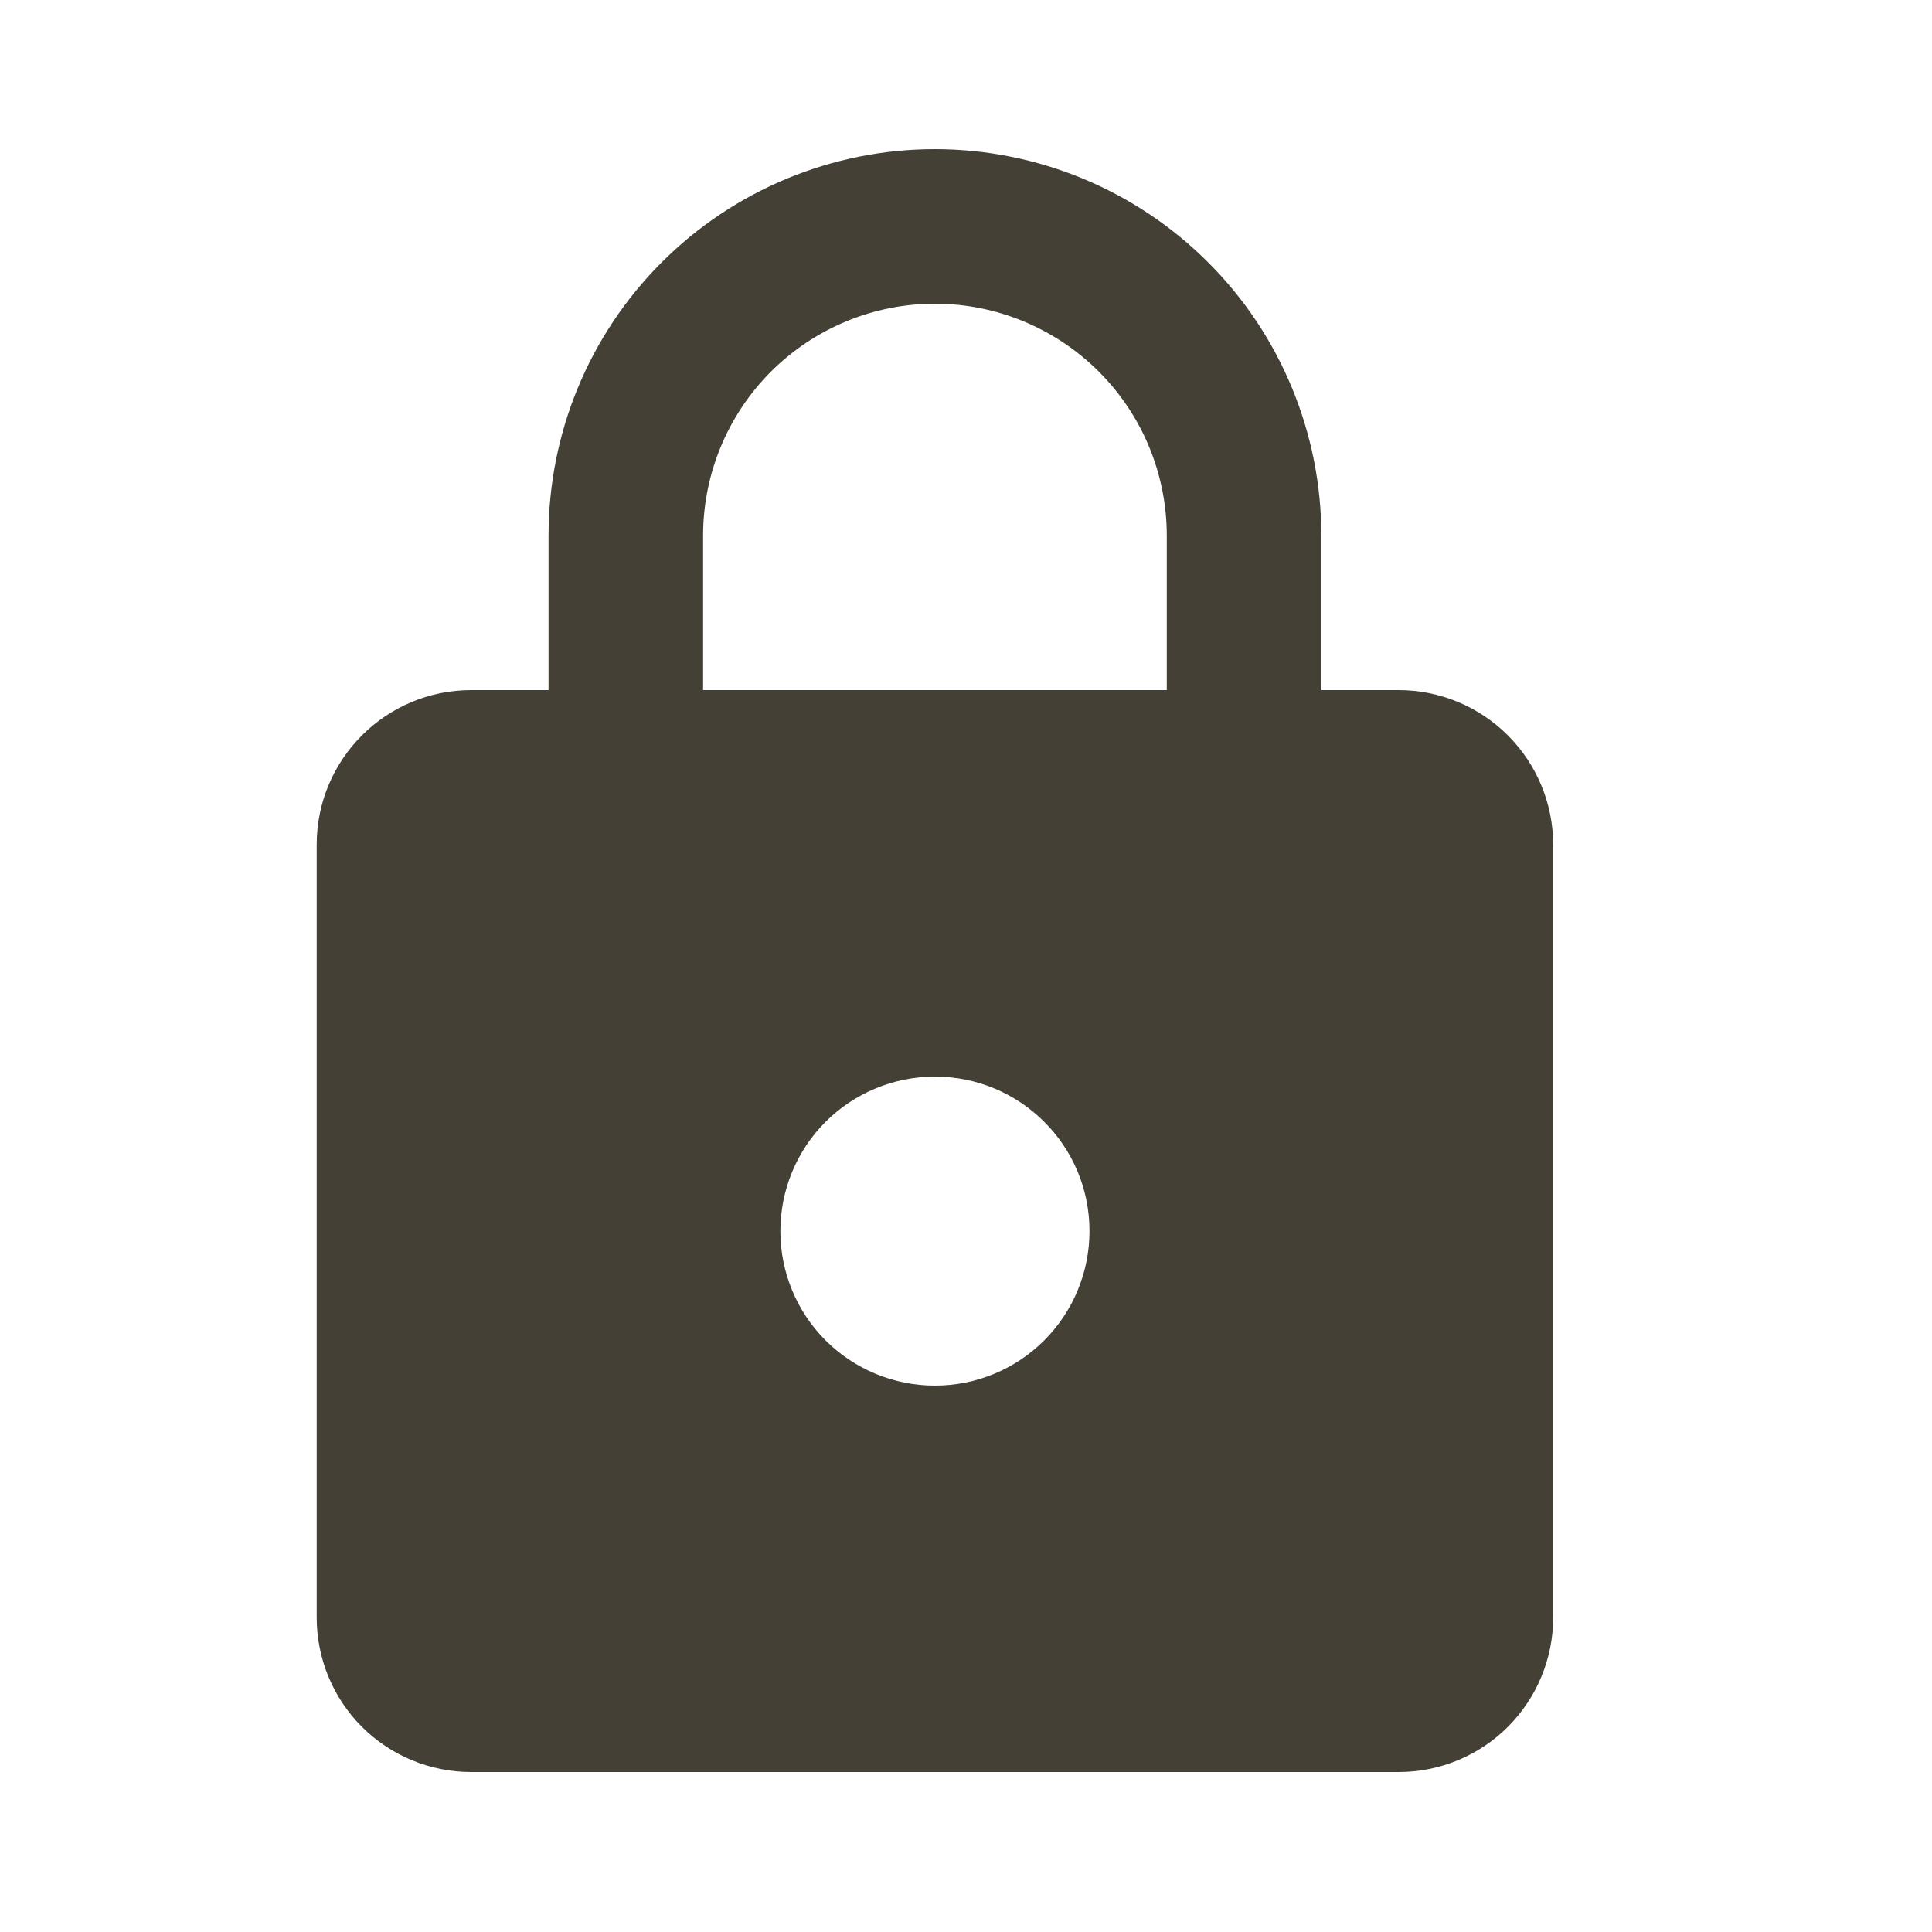 <svg width="25" height="25" viewBox="0 0 25 25" fill="none" xmlns="http://www.w3.org/2000/svg">
<path d="M12.098 17.93C12.628 17.93 13.137 17.72 13.512 17.345C13.887 16.97 14.098 16.461 14.098 15.931C14.098 14.82 13.198 13.931 12.098 13.931C11.567 13.931 11.059 14.141 10.683 14.516C10.308 14.891 10.098 15.4 10.098 15.931C10.098 16.461 10.308 16.97 10.683 17.345C11.059 17.72 11.567 17.93 12.098 17.93ZM18.098 8.93C18.628 8.93 19.137 9.141 19.512 9.516C19.887 9.891 20.098 10.4 20.098 10.931V20.93C20.098 21.461 19.887 21.97 19.512 22.345C19.137 22.72 18.628 22.93 18.098 22.93H6.098C5.567 22.93 5.059 22.72 4.683 22.345C4.308 21.97 4.098 21.461 4.098 20.93V10.931C4.098 9.82 4.998 8.93 6.098 8.93H7.098V6.93C7.098 5.604 7.624 4.333 8.562 3.395C9.5 2.457 10.772 1.93 12.098 1.93C12.754 1.93 13.404 2.06 14.011 2.311C14.618 2.562 15.169 2.931 15.633 3.395C16.098 3.859 16.466 4.41 16.717 5.017C16.968 5.624 17.098 6.274 17.098 6.93V8.93H18.098ZM12.098 3.93C11.302 3.93 10.539 4.247 9.976 4.809C9.414 5.372 9.098 6.135 9.098 6.93V8.93H15.098V6.93C15.098 6.135 14.782 5.372 14.219 4.809C13.656 4.247 12.893 3.93 12.098 3.93Z" fill="#454036"/>
</svg>
